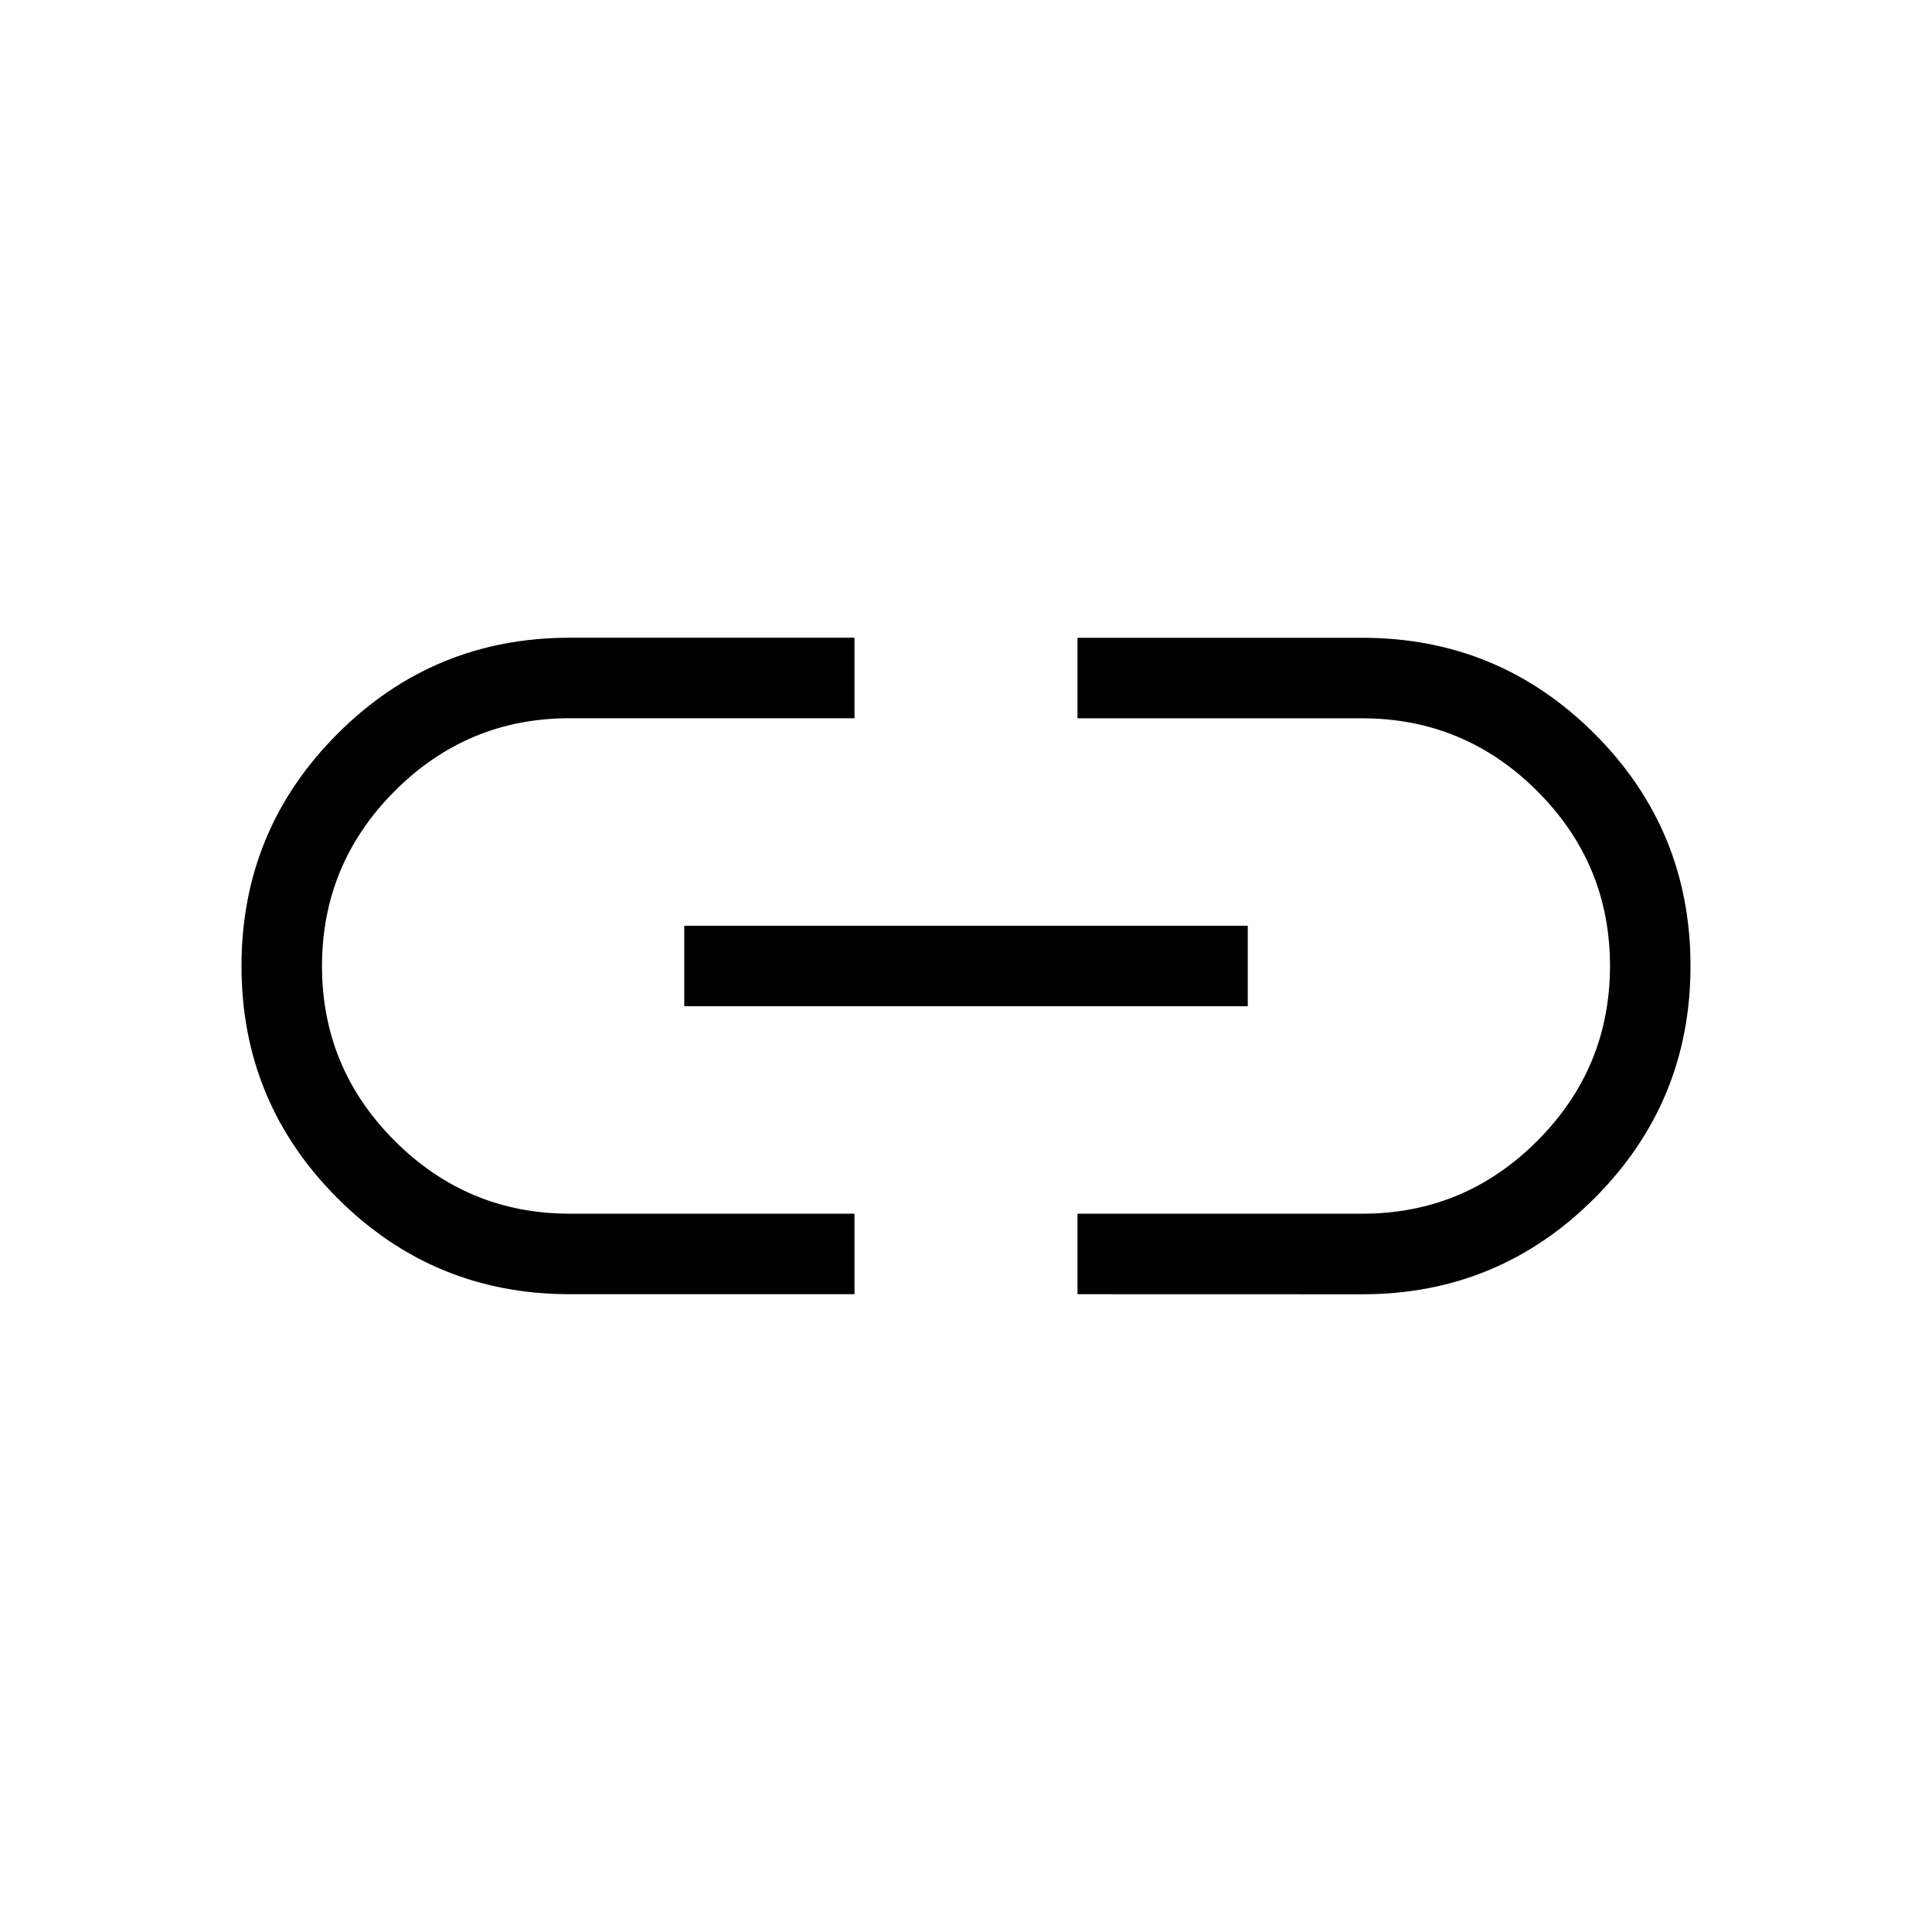 <svg xmlns="http://www.w3.org/2000/svg" width="1em" height="1em" viewBox="0 0 24 24"><path fill="currentColor" d="M10.615 16.077H7.077q-1.692 0-2.884-1.192Q3 13.693 3 12q0-1.691 1.193-2.885q1.192-1.193 2.884-1.193h3.538v1H7.077q-1.27 0-2.173.904T4 12q0 1.27.904 2.173t2.173.904h3.538zM8.5 12.5v-1h7v1zm4.885 3.577v-1h3.538q1.27 0 2.173-.904T20 12q0-1.27-.904-2.173t-2.173-.904h-3.538v-1h3.538q1.692 0 2.885 1.192Q21 10.307 21 12q0 1.691-1.193 2.885q-1.192 1.193-2.884 1.193z"/></svg>